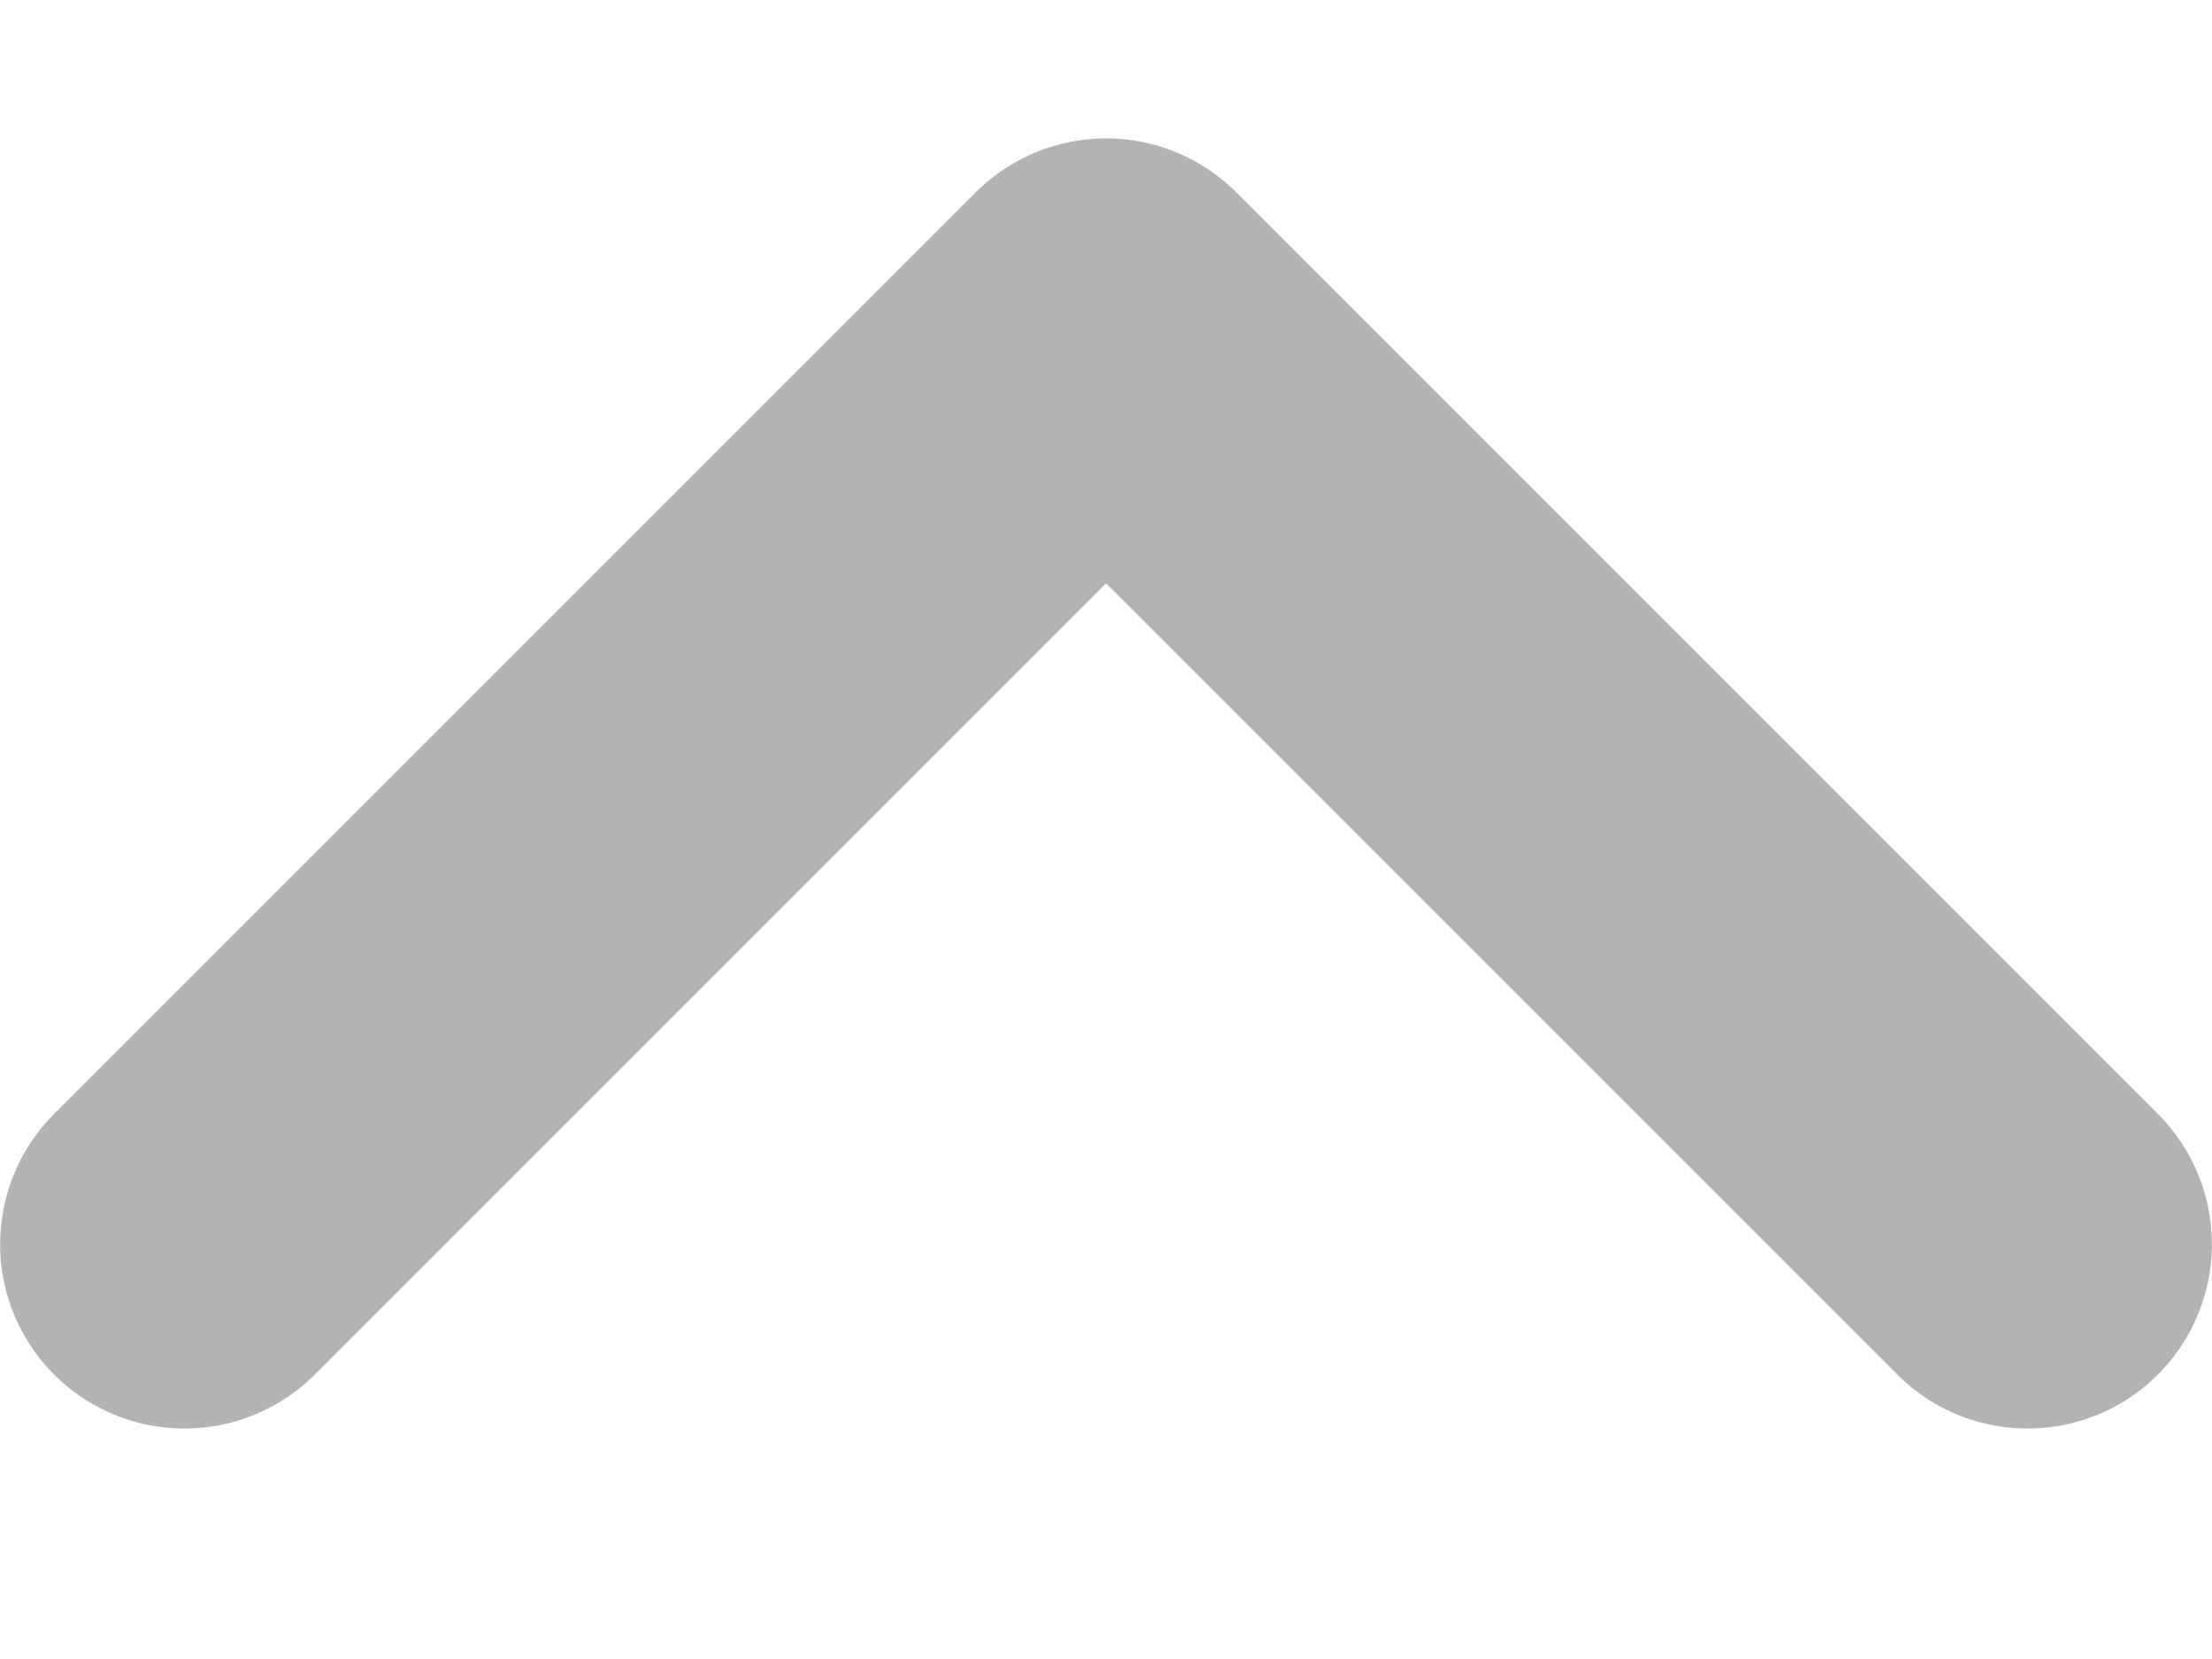 <svg width="8" height="6" viewBox="0 0 8 6" fill="none" xmlns="http://www.w3.org/2000/svg">
<path d="M0.667 4.5L4 1.167L7.333 4.5" stroke="#797A7C" stroke-opacity="0.57" stroke-width="1.333" stroke-linecap="round" stroke-linejoin="round"/>
</svg>
